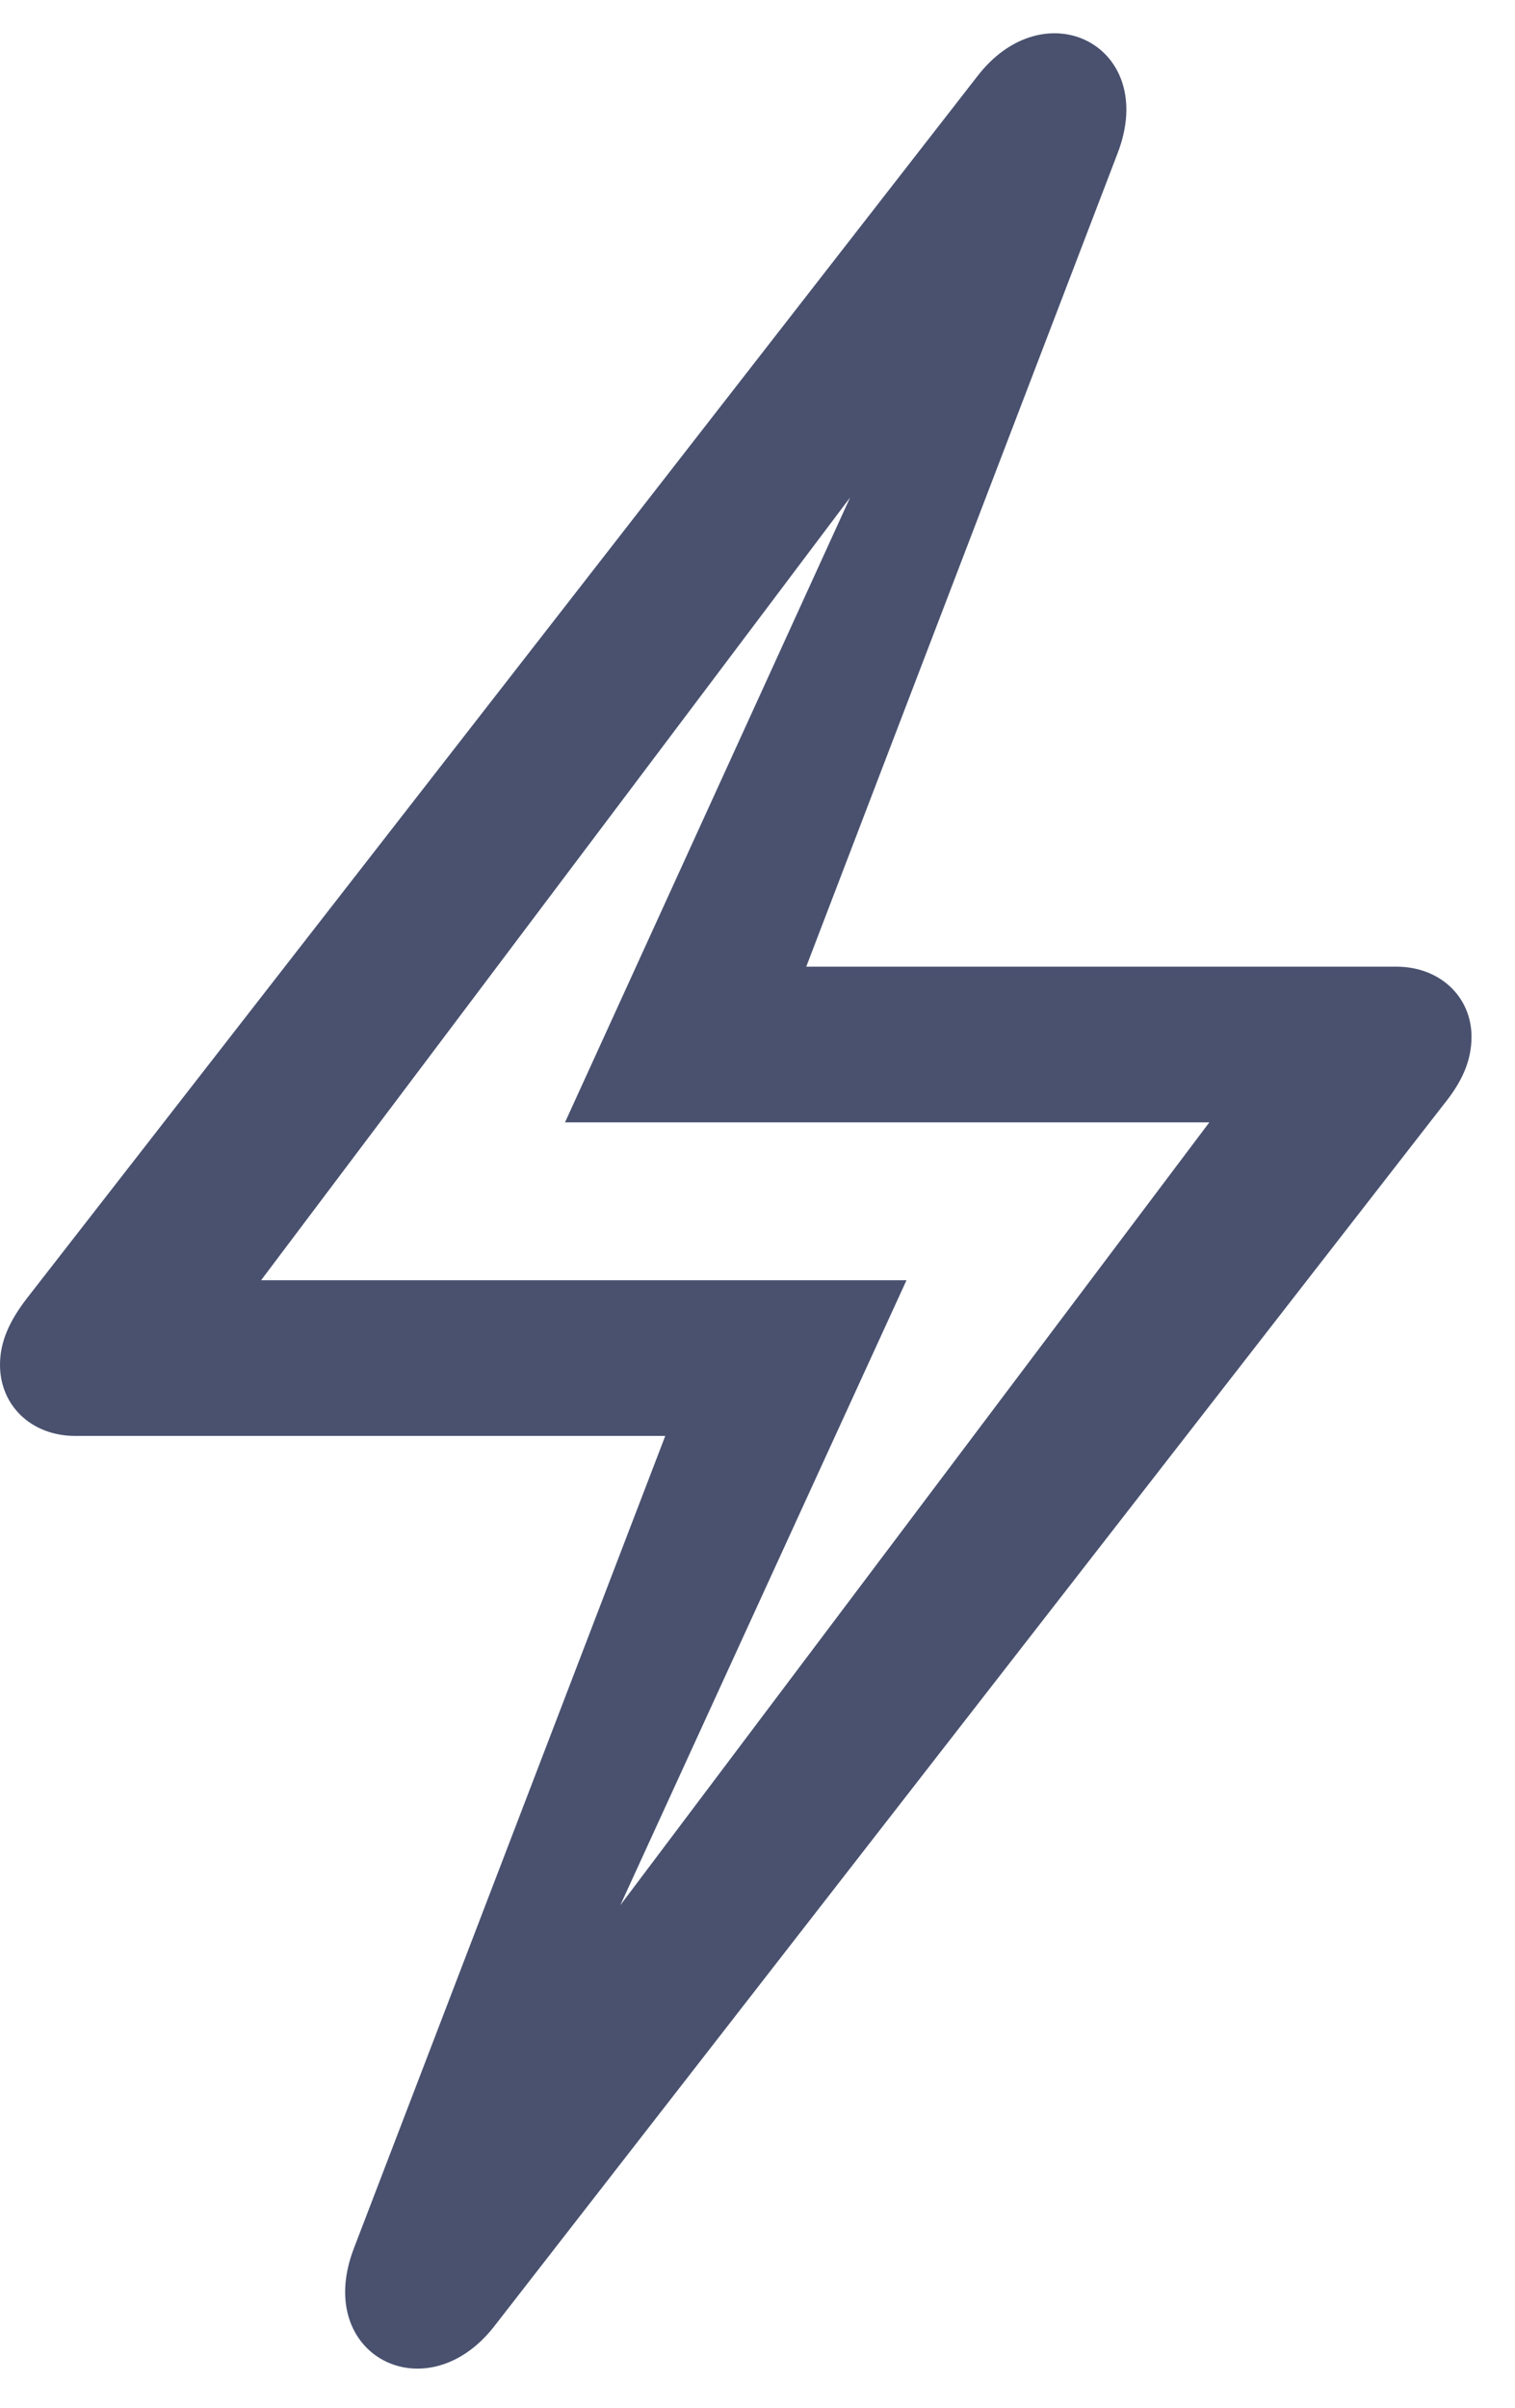 <svg width="17" height="27" viewBox="0 0 17 27" fill="none" xmlns="http://www.w3.org/2000/svg">
<path d="M5.555 26.075L16.207 12.376C16.406 12.129 16.512 11.895 16.512 11.626C16.512 11.18 16.16 10.84 15.668 10.84H9.047L12.539 1.723C13.008 0.516 11.719 -0.14 10.957 0.868L0.305 14.555C0.105 14.813 0 15.047 0 15.305C0 15.762 0.352 16.102 0.844 16.102H7.465L3.973 25.207C3.504 26.415 4.793 27.071 5.555 26.075ZM10.172 14.356H2.93L9.539 5.579L6.34 12.586H13.57L6.961 21.364L10.172 14.356Z" fill="#49516F"/>
</svg>
